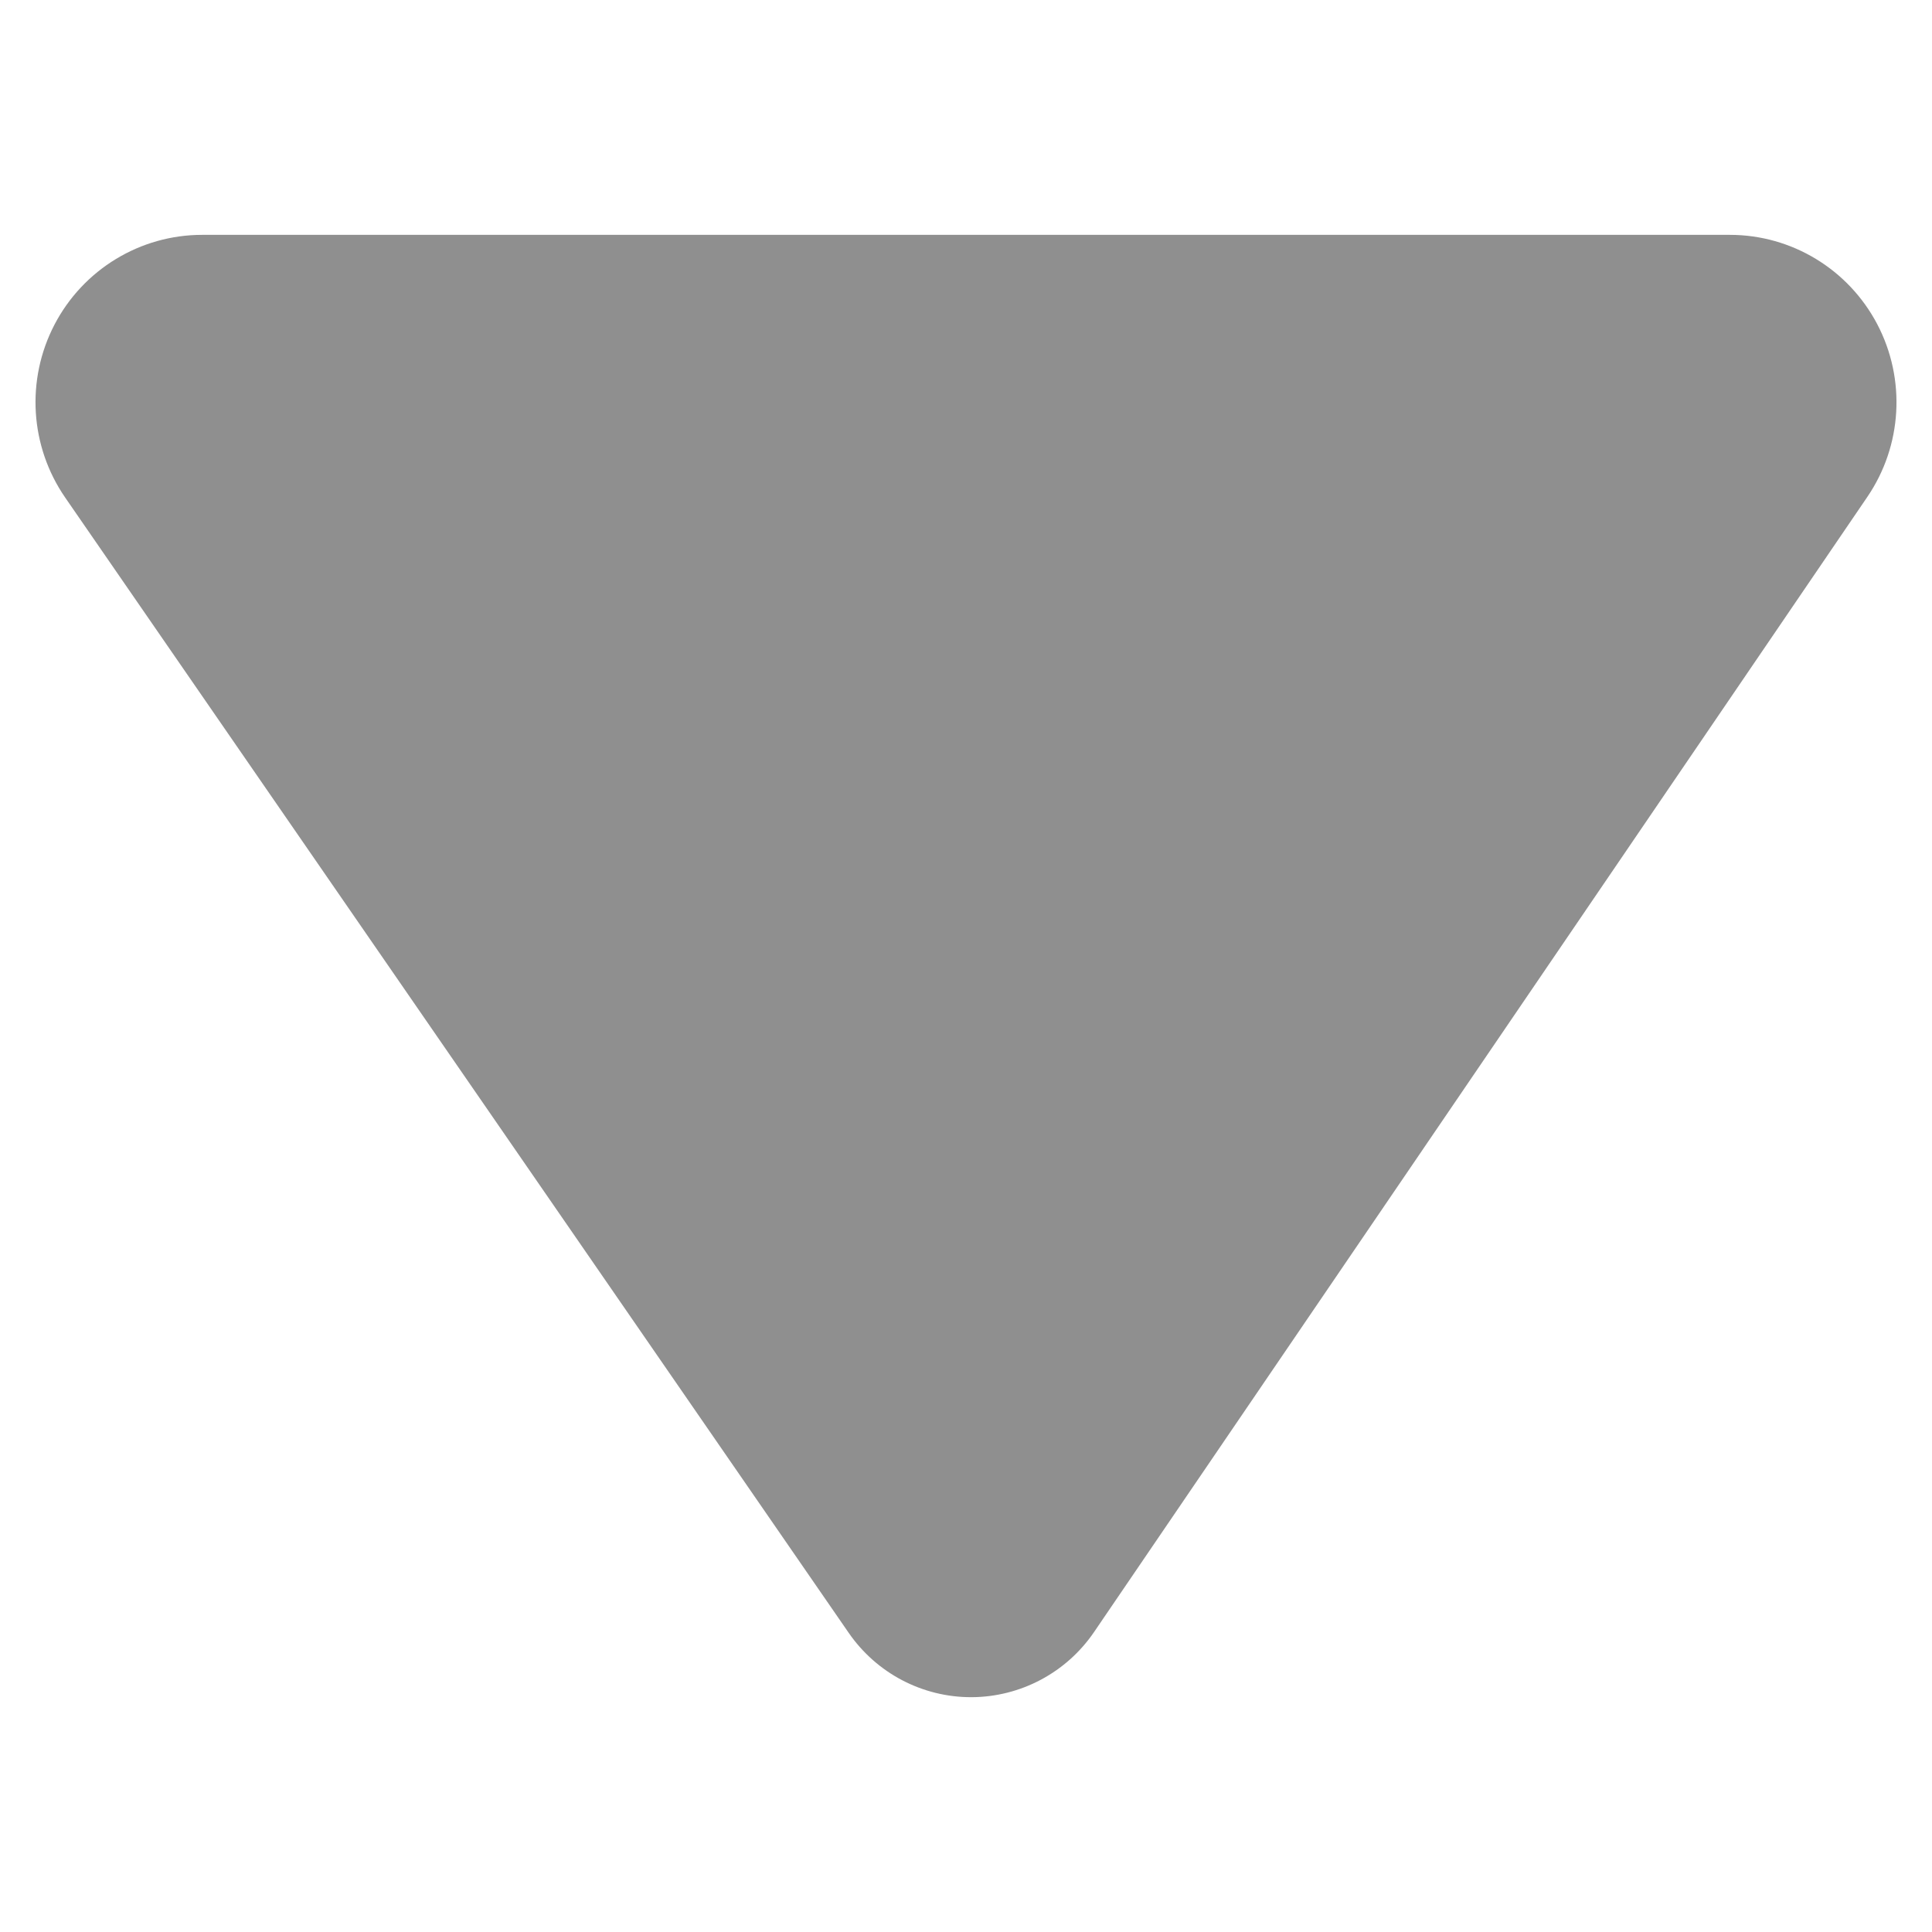 <?xml version="1.0" encoding="utf-8"?>
<!-- Generator: Adobe Illustrator 17.0.0, SVG Export Plug-In . SVG Version: 6.00 Build 0)  -->
<!DOCTYPE svg PUBLIC "-//W3C//DTD SVG 1.1//EN" "http://www.w3.org/Graphics/SVG/1.1/DTD/svg11.dtd">
<svg version="1.1" id="Capa_1" xmlns="http://www.w3.org/2000/svg" xmlns:xlink="http://www.w3.org/1999/xlink" x="0px" y="0px"
	 width="50px" height="50px" viewBox="0 0 50 50" enable-background="new 0 0 50 50" xml:space="preserve">
<path fill="#8F8F8F" d="M44.769,6.078H5.231c-1.604,0-3.076,0.896-3.82,2.322c-0.745,1.429-0.637,3.154,0.276,4.477l20.276,29.379
	c0.722,1.048,1.912,1.671,3.18,1.667c1.268-0.005,2.455-0.635,3.171-1.686l20.013-29.378c0.904-1.328,1.002-3.046,0.256-4.469
	C47.836,6.969,46.369,6.078,44.769,6.078z"/>
</svg>
